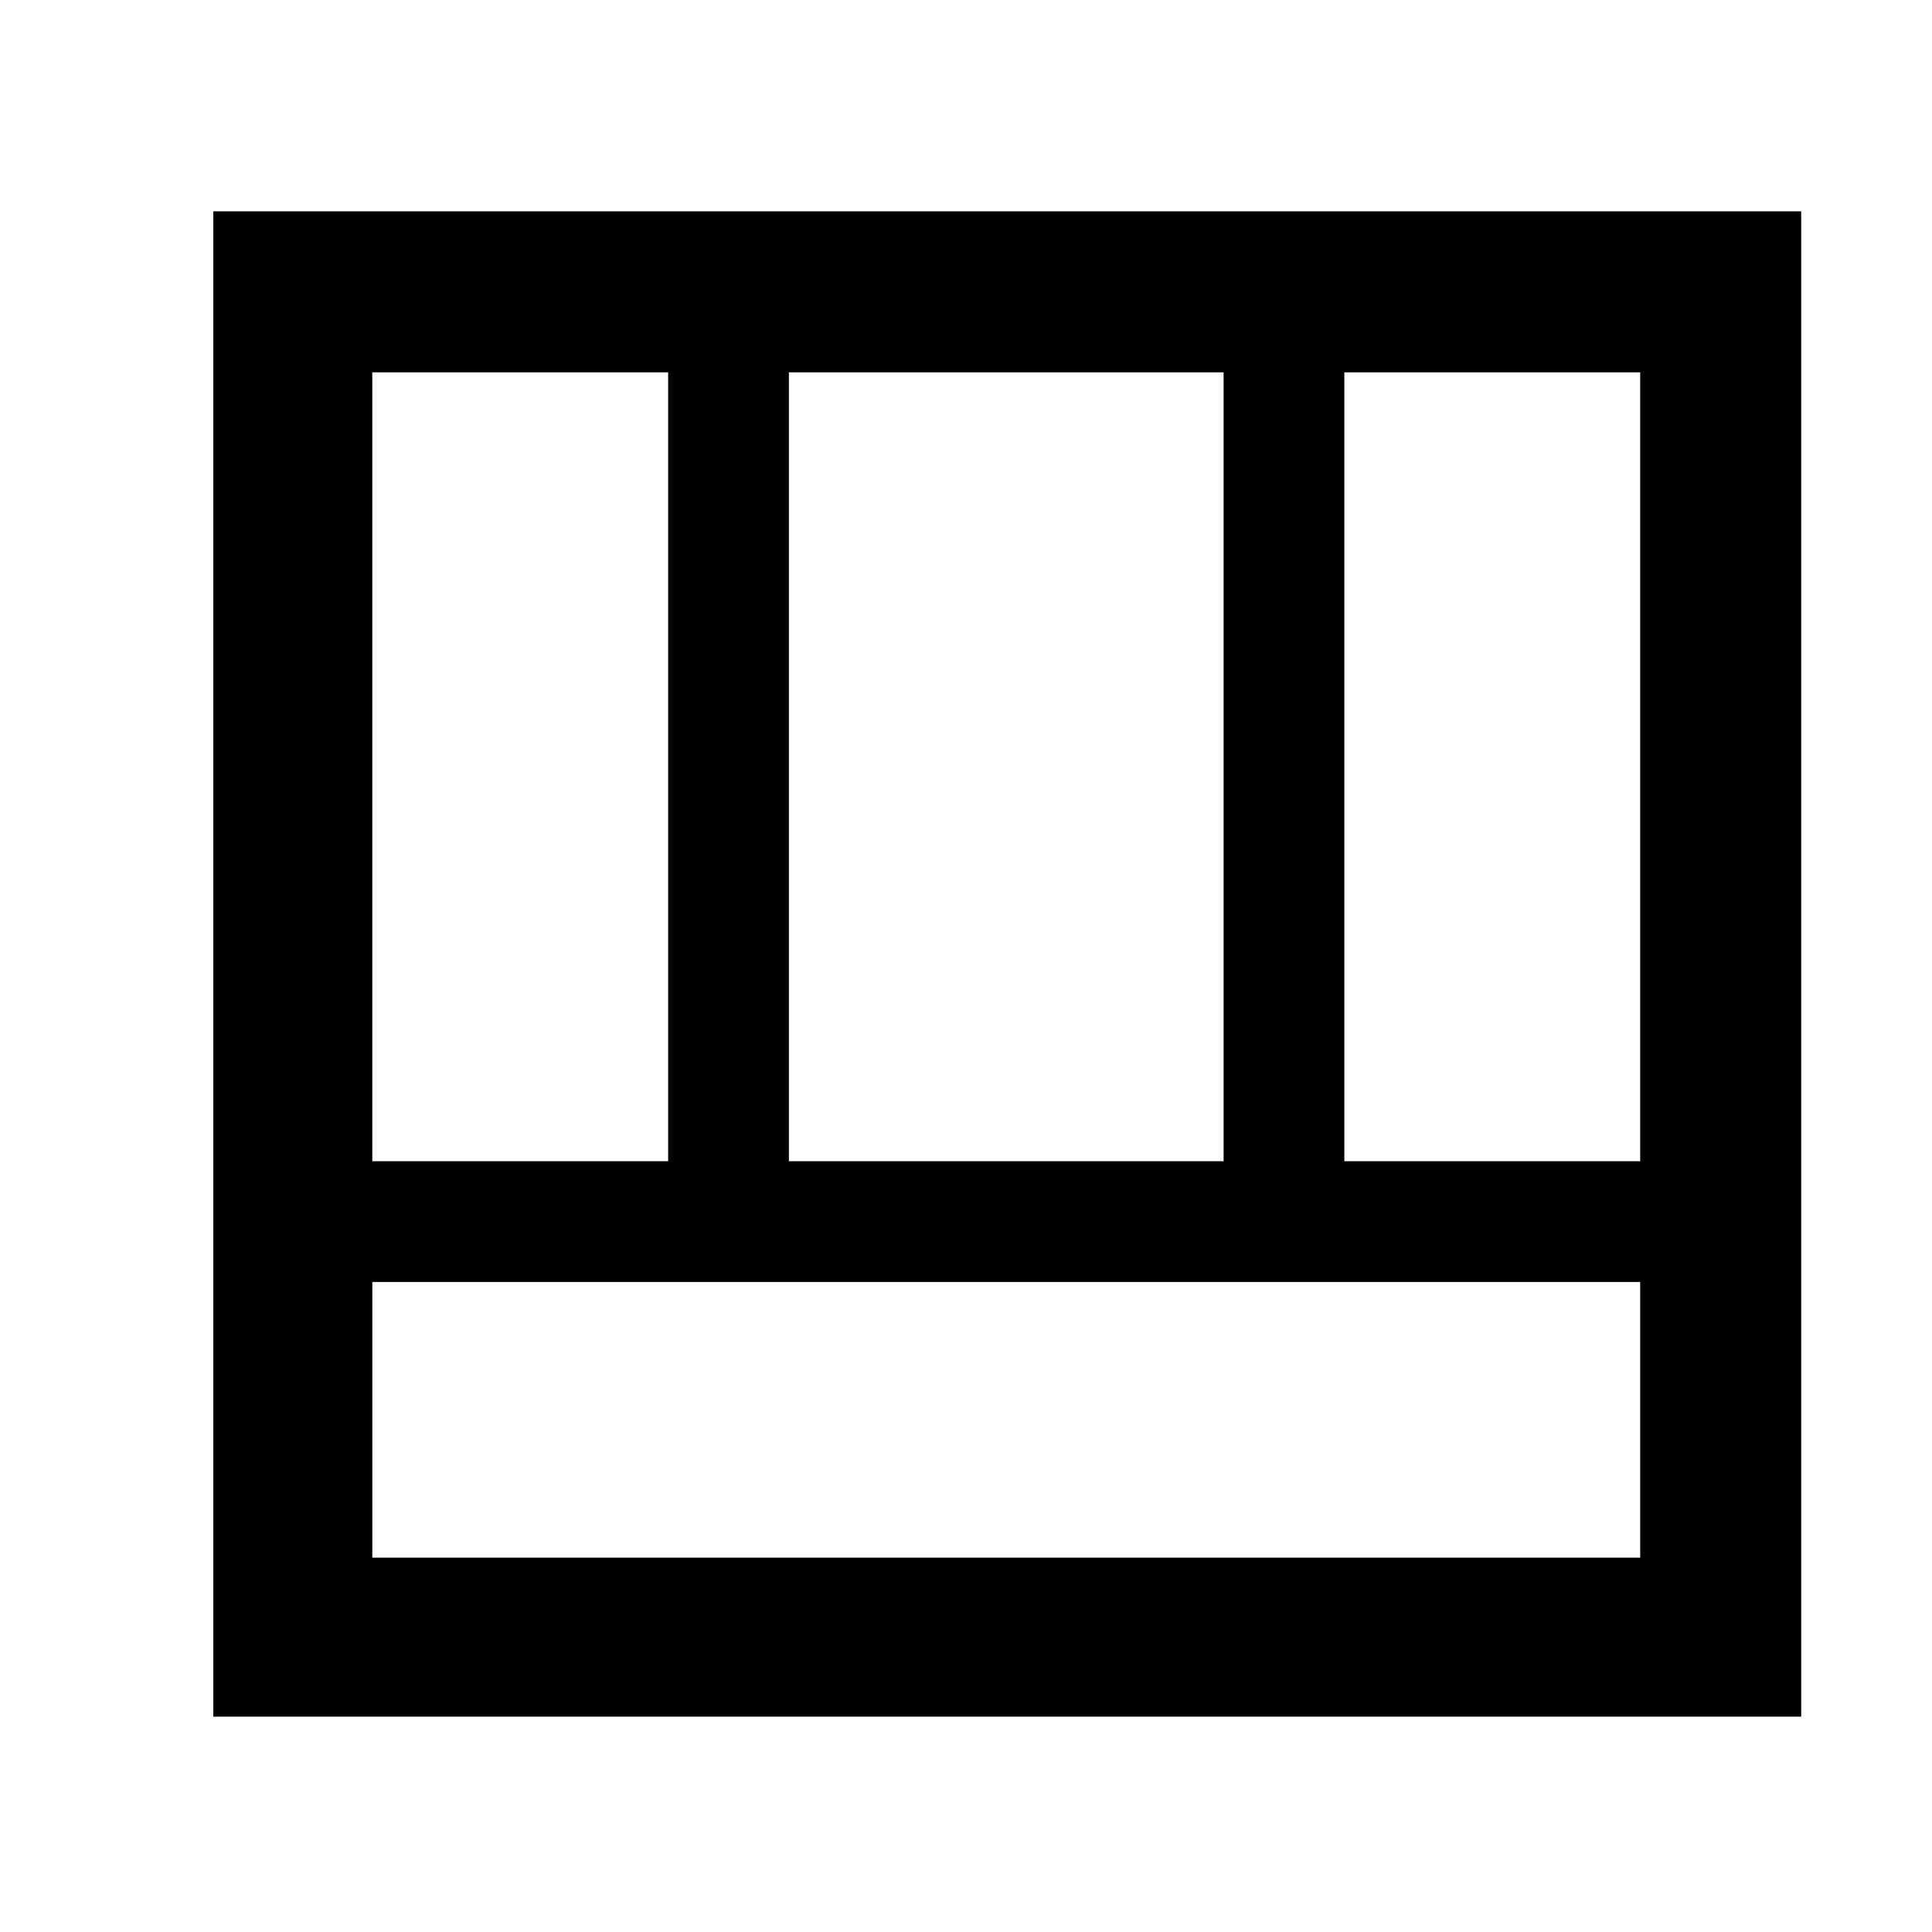 <svg xmlns="http://www.w3.org/2000/svg" width="48" height="48" viewBox="0 0 48 48"><path d="M5.3 42.65V5.25h39.45v37.4Zm3.95-10.8v6.85h31.5v-6.85Zm24.15-3h7.35V9.25H33.4Zm-24.15 0h7.35V9.25H9.25Zm10.35 0h10.8V9.25H19.6Z"/></svg>